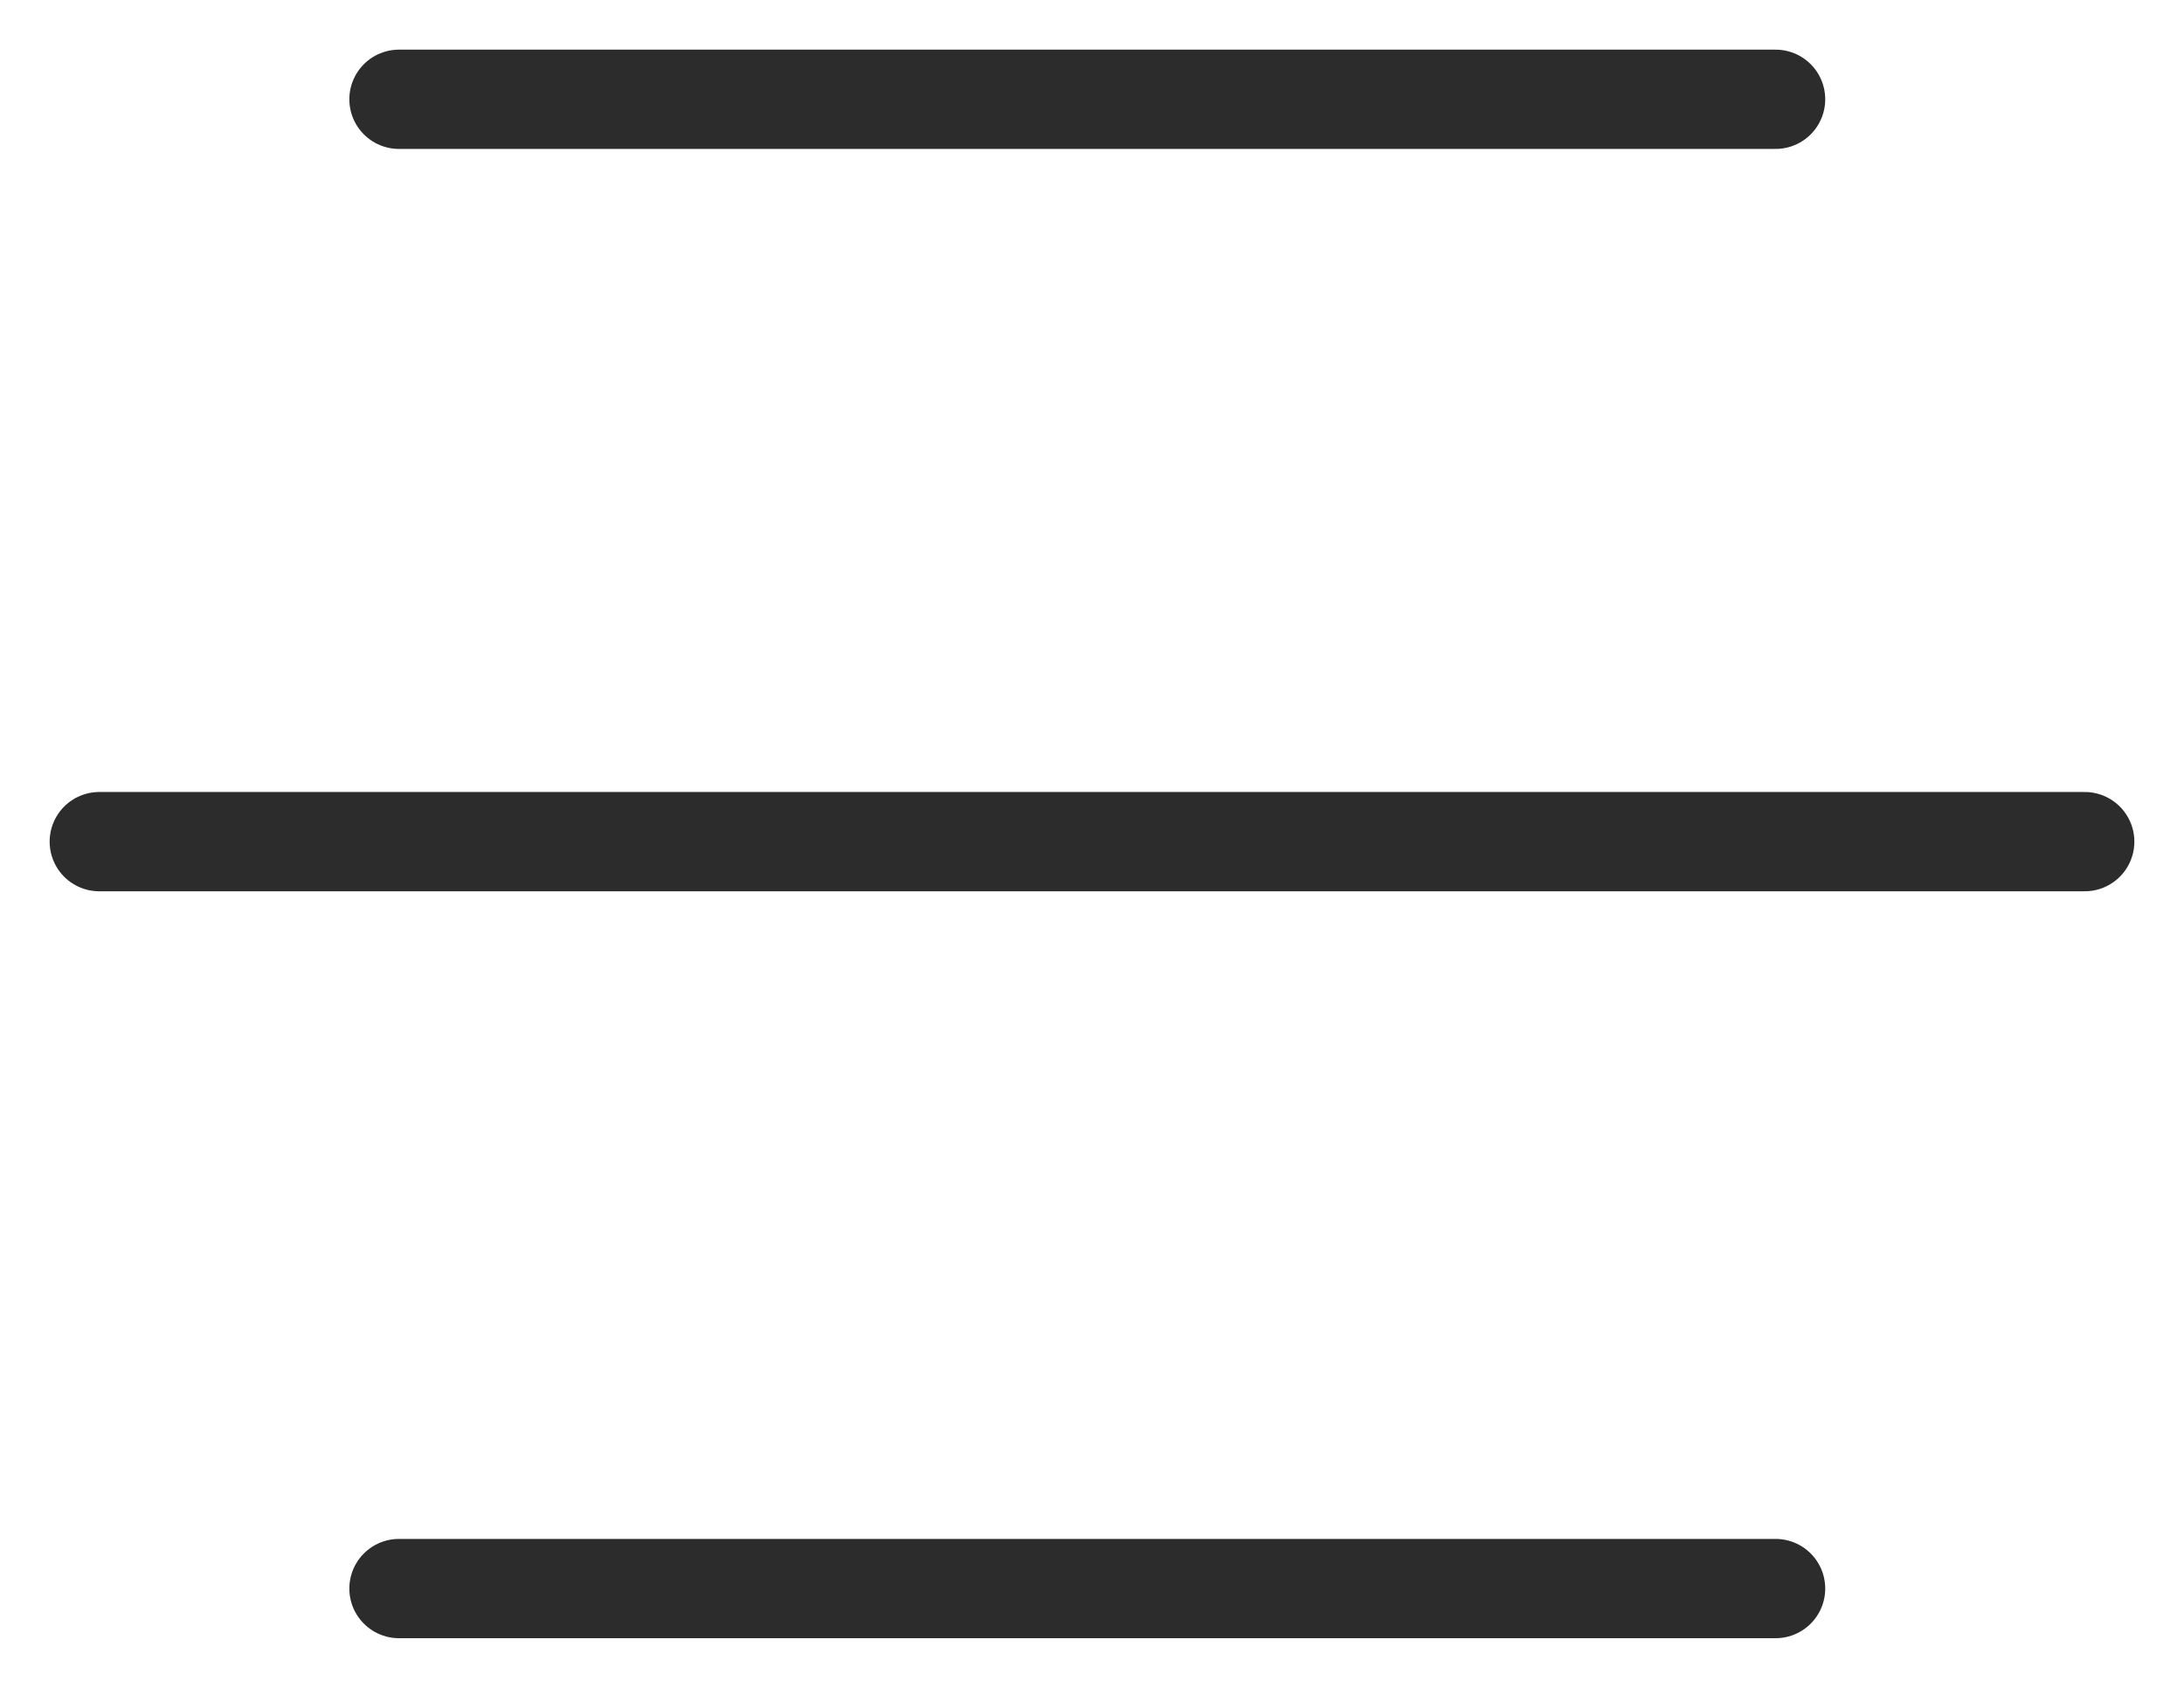 <?xml version="1.0" encoding="utf-8"?><svg width="22" height="17" fill="none" xmlns="http://www.w3.org/2000/svg" viewBox="0 0 22 17"><path d="M4.019 1h13.867M4.019 16h13.867M1 8.477h20" stroke="#2C2C2C" stroke-linecap="round"/></svg>